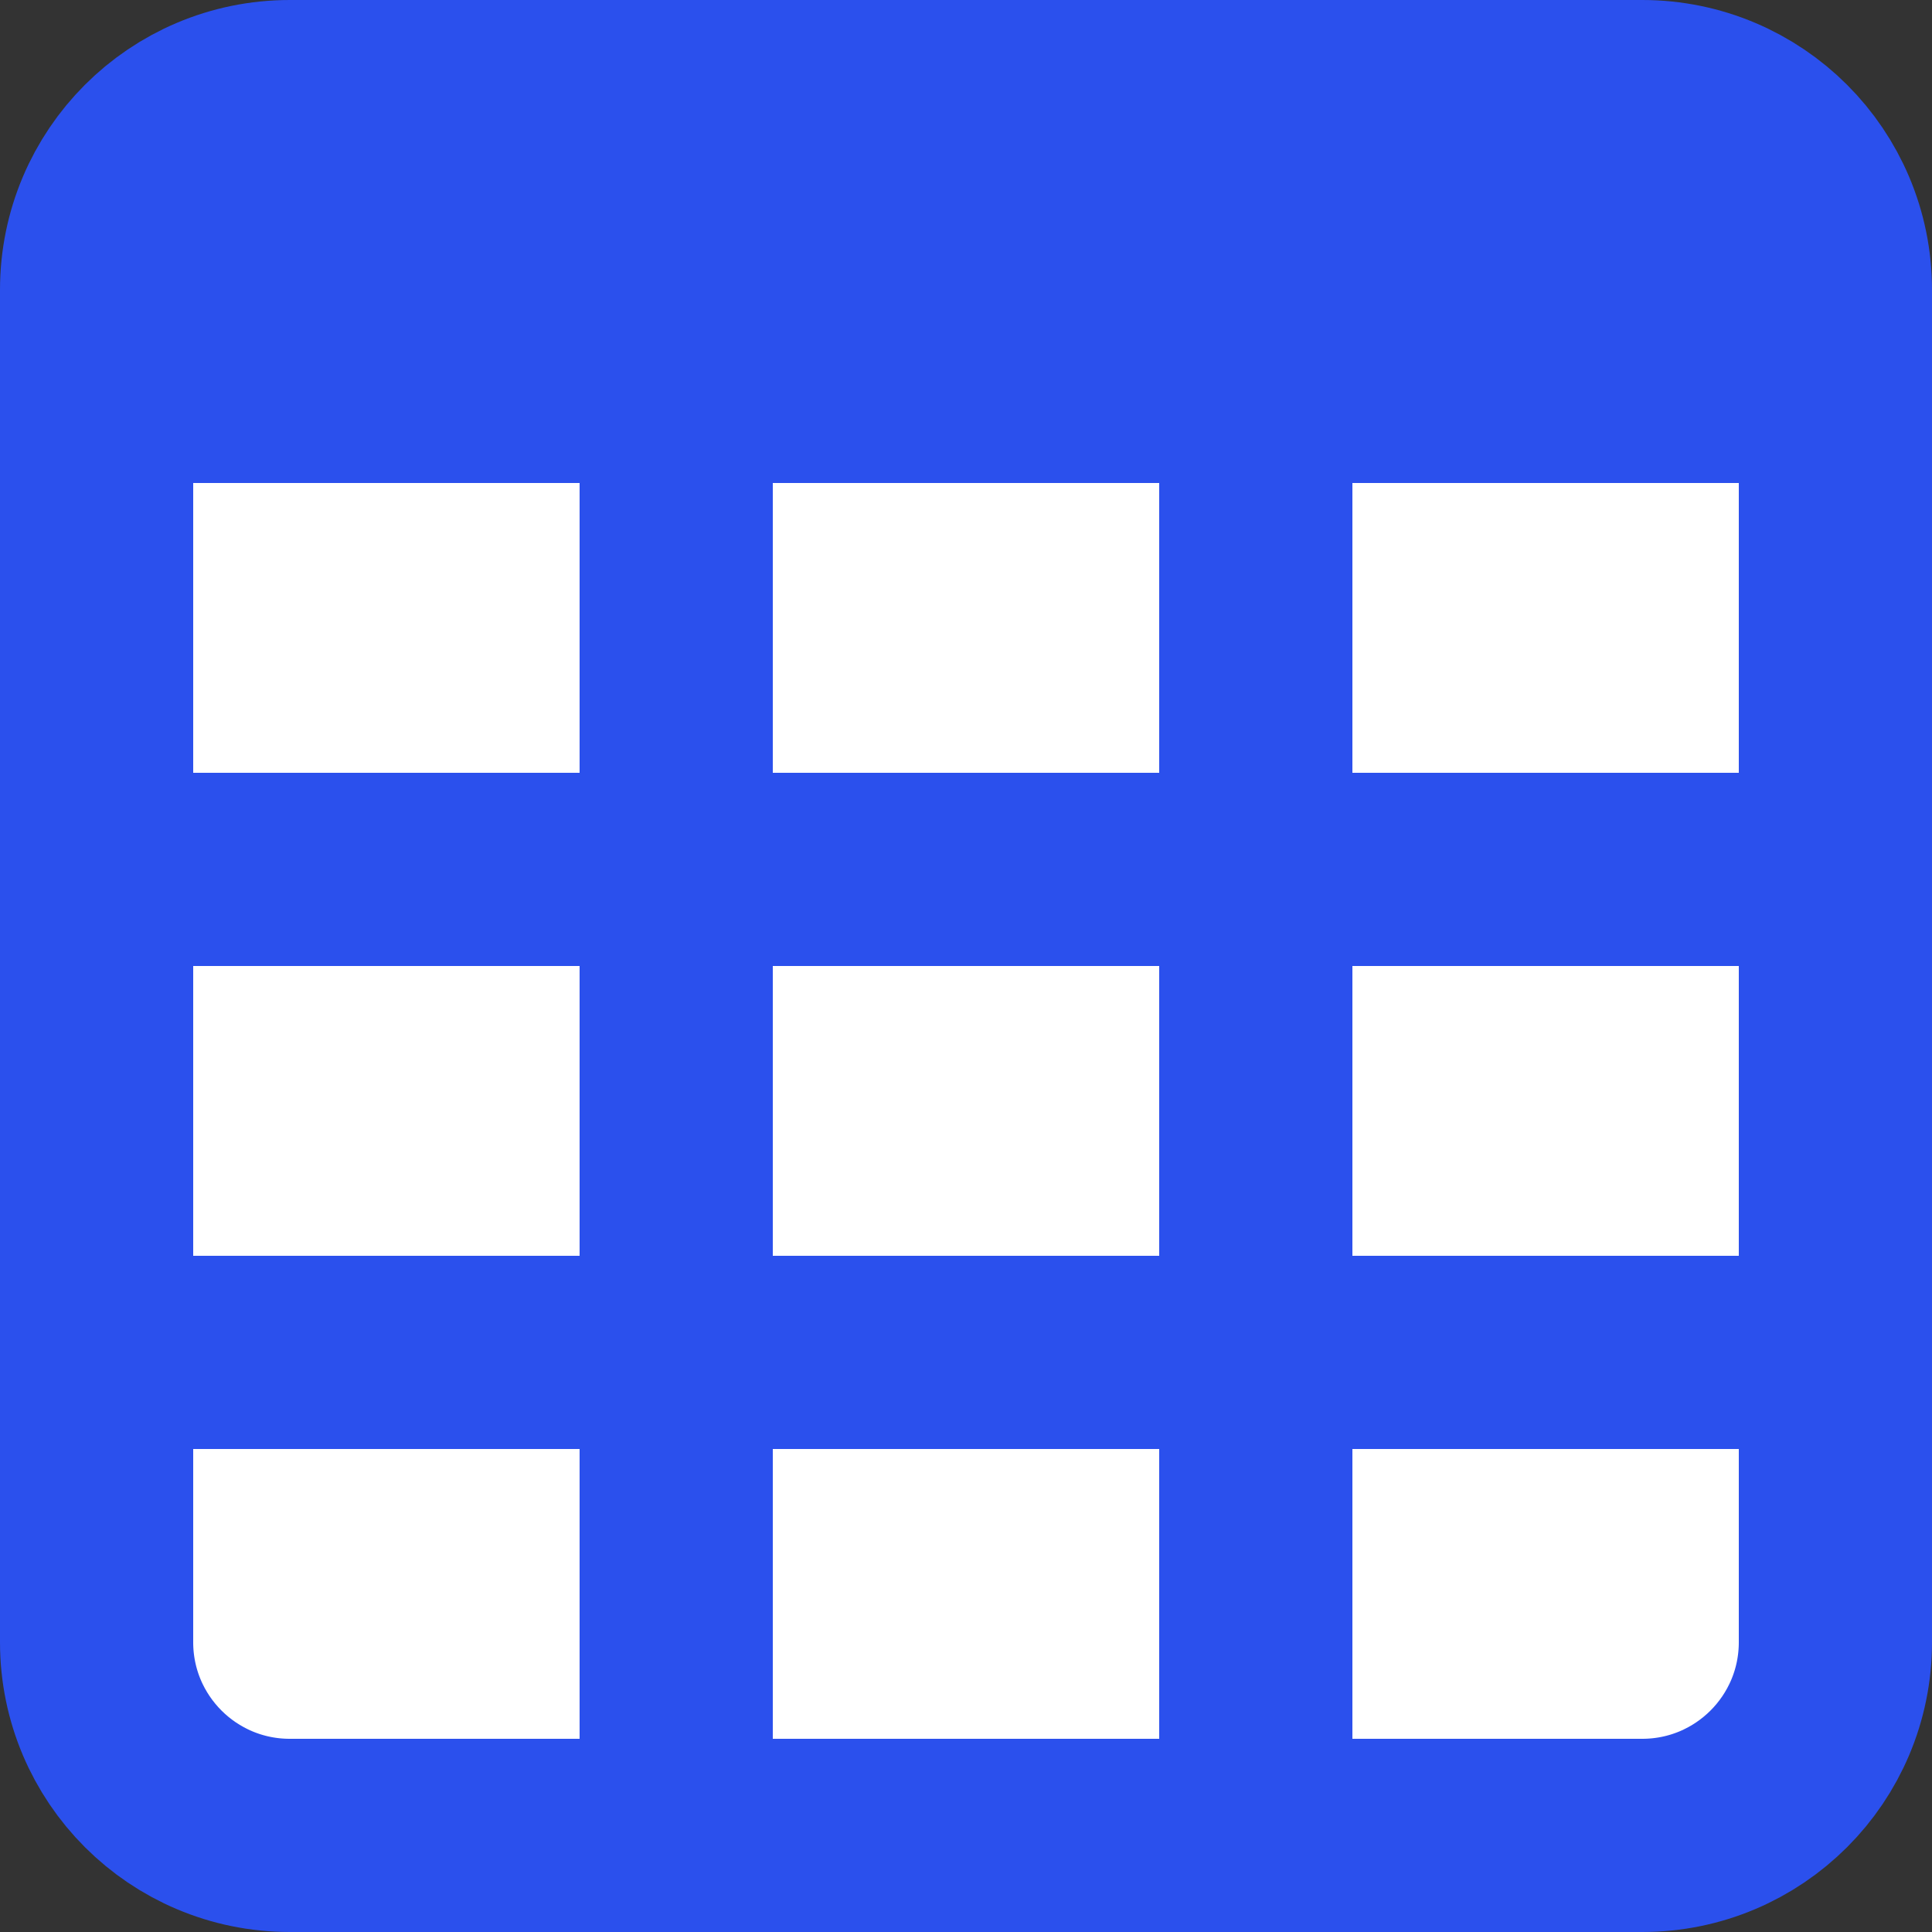 <svg xmlns="http://www.w3.org/2000/svg" width="20" height="20" viewBox="0 0 20 20">
  <rect x="0" y="0" width="20" height="20" fill="#333333" stroke="none"/>
  <g fill="none" fill-rule="evenodd" transform="translate(-2 -2)">
    <g stroke="#2B50ED" stroke-width="2" transform="translate(3 3)">
      <path fill="#2B50ED" d="M2,0 L16,0 C17.105,-2.02906125e-16 18,0.895 18,2 L18,3 L18,3 L0,3 L0,2 C-1.3527075e-16,0.895 0.895,2.02906125e-16 2,0 Z"/>
      <rect width="6" height="5" y="3" fill="#FFF"/>
      <rect width="6" height="5" y="8" fill="#FFF"/>
      <rect width="6" height="5" x="6" y="8" fill="#FFF"/>
      <rect width="6" height="5" x="6" y="13" fill="#FFF"/>
      <path fill="#FFF" d="M12,13 L18,13 L18,16 C18,17.105 17.105,18 16,18 L12,18 L12,18 L12,13 Z"/>
      <rect width="6" height="5" x="12" y="8" fill="#FFF"/>
      <path fill="#FFF" d="M0,13 L6,13 L6,18 L2,18 C0.895,18 1.3527075e-16,17.105 0,16 L0,13 L0,13 Z"/>
      <rect width="6" height="5" x="6" y="3" fill="#FFF"/>
      <rect width="6" height="5" x="12" y="3" fill="#FFF"/>
    </g>
    <polygon points="0 0 24 0 24 24 0 24"/>
  </g>
</svg>
